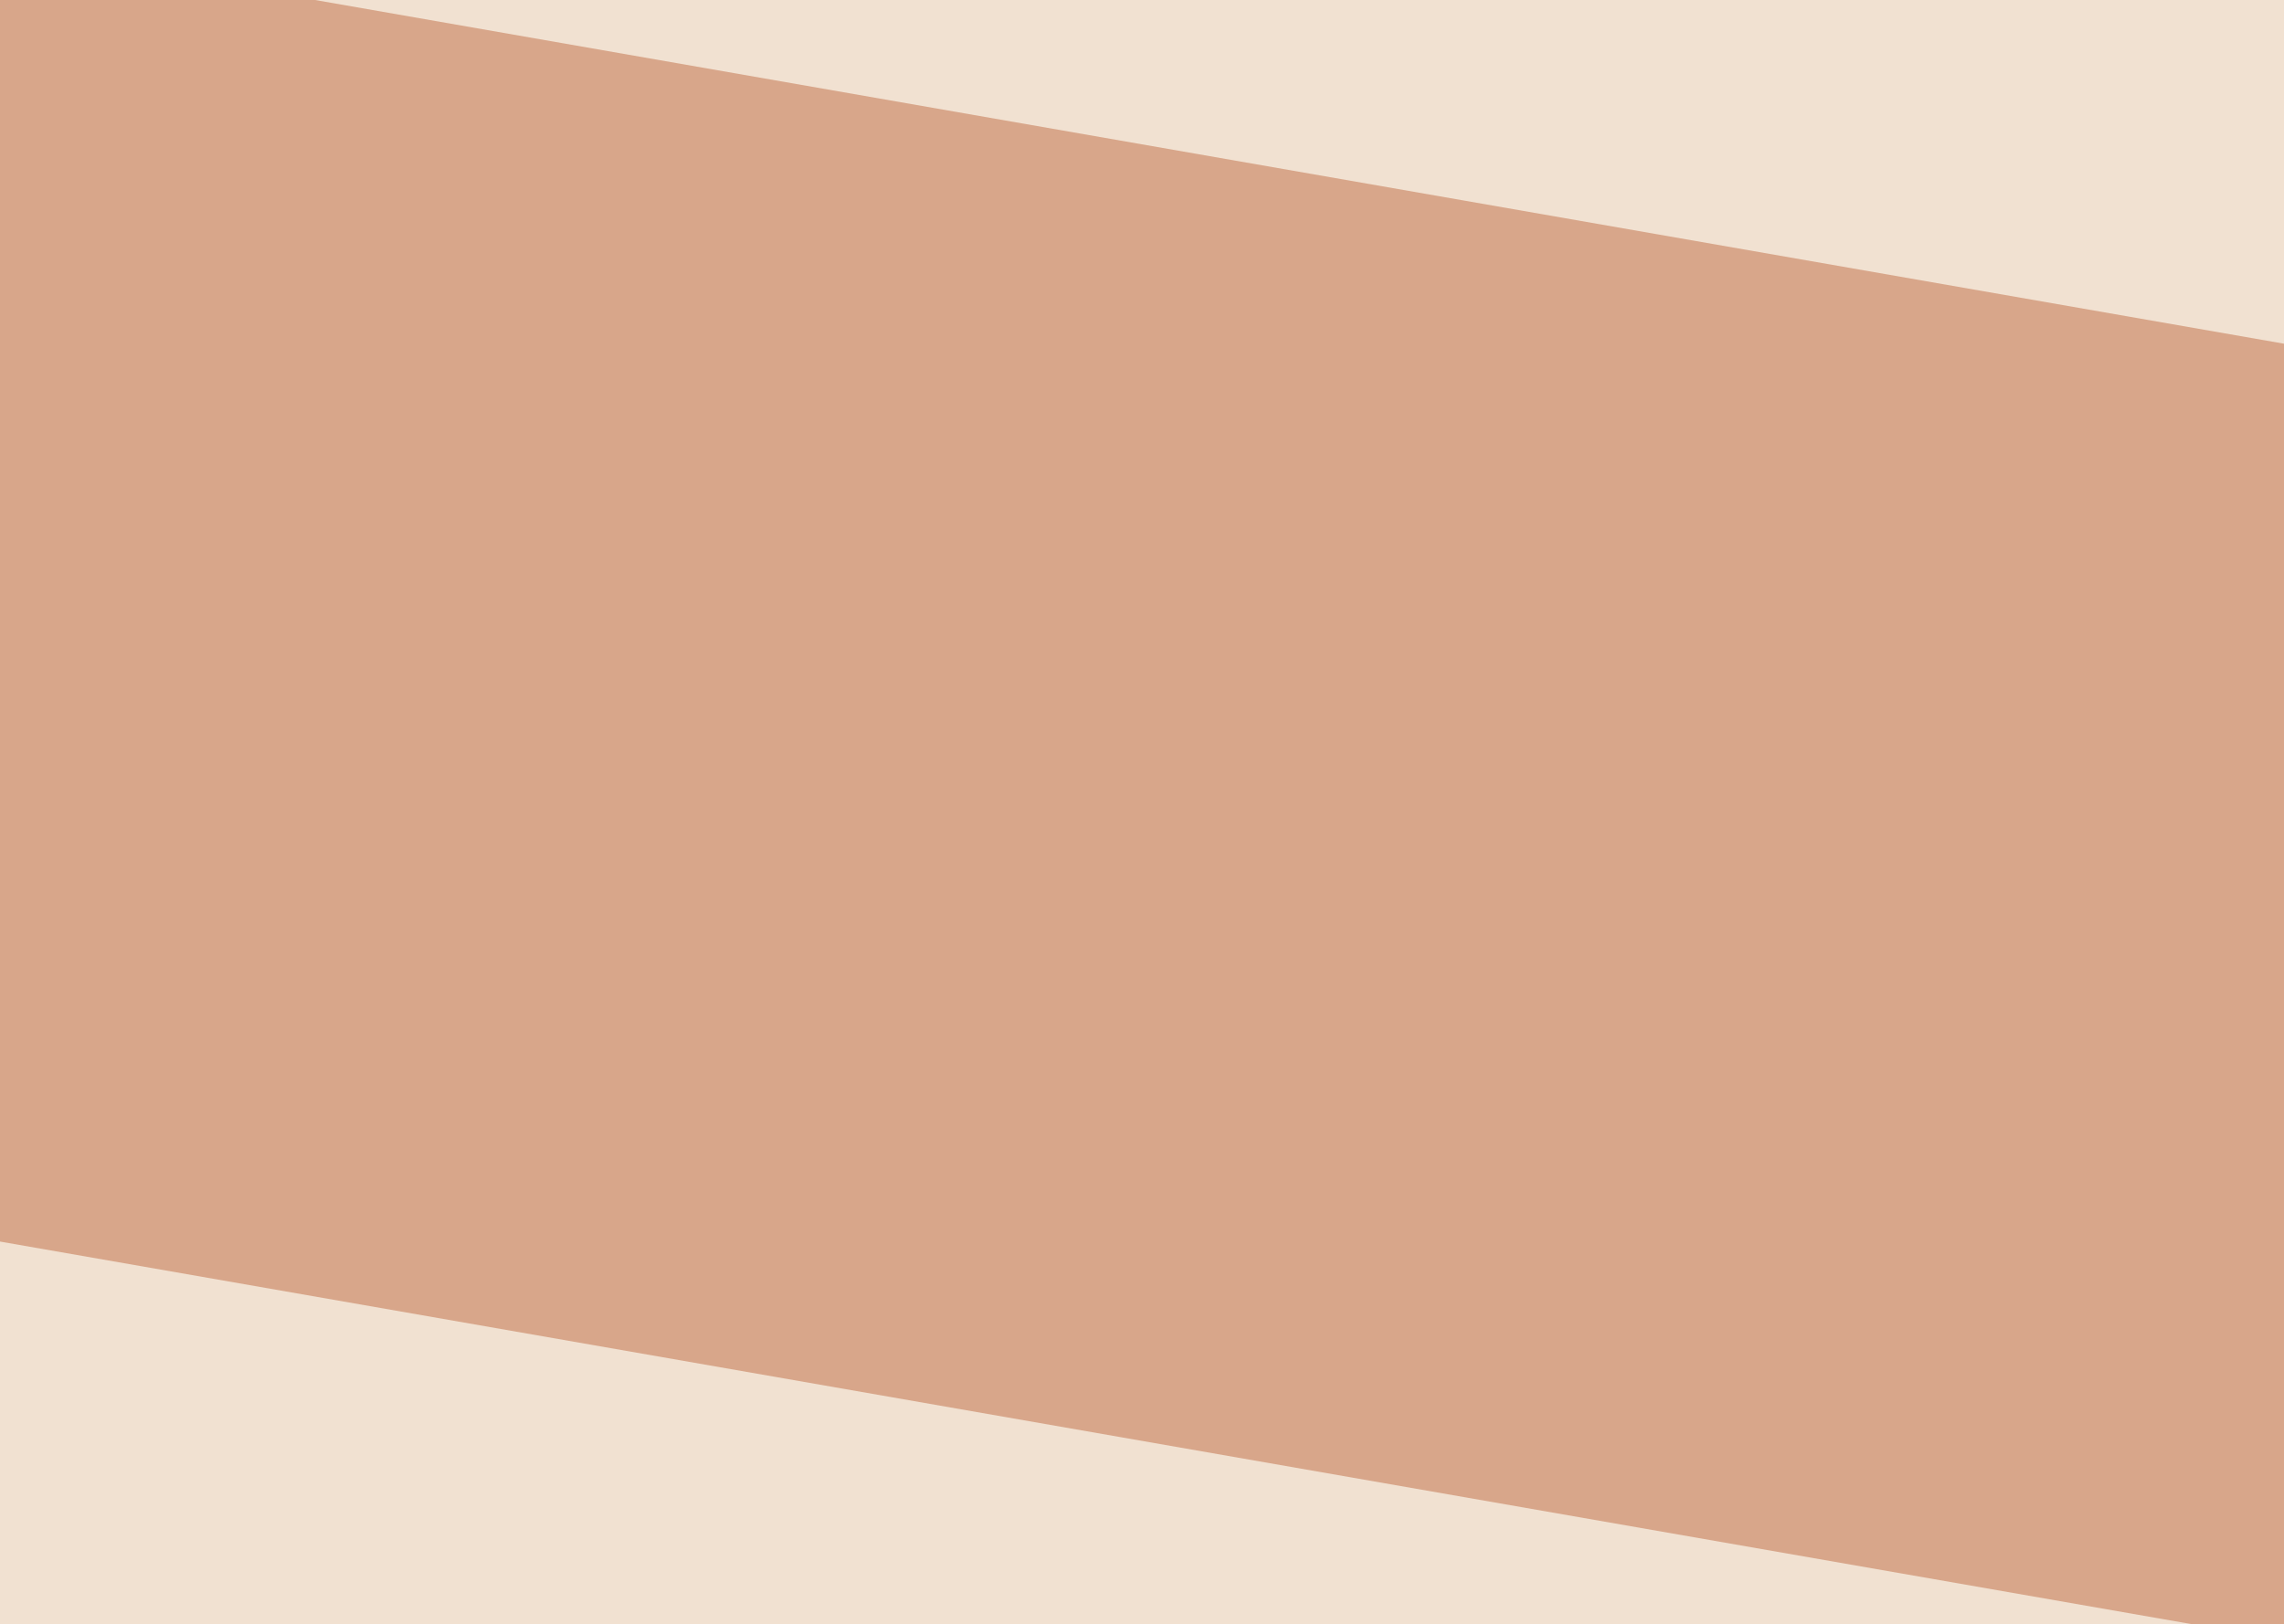 <svg xmlns="http://www.w3.org/2000/svg" xmlns:xlink="http://www.w3.org/1999/xlink" width="1437" height="1022" viewBox="0 0 1437 1022">
  <defs>
    <clipPath id="clip-path">
      <rect id="Rectangle_390" data-name="Rectangle 390" width="1437" height="1022" transform="translate(505 271)" fill="none" stroke="#707070" stroke-width="1"/>
    </clipPath>
    <clipPath id="clip-path-2">
      <rect id="Rectangle_389" data-name="Rectangle 389" width="1487" height="1022" transform="translate(455 271)" fill="none" stroke="#707070" stroke-width="1"/>
    </clipPath>
  </defs>
  <g id="Mask_Group_275" data-name="Mask Group 275" transform="translate(-505 -271)" clip-path="url(#clip-path)">
    <g id="Mask_Group_274" data-name="Mask Group 274" clip-path="url(#clip-path-2)">
      <g id="Group_1348" data-name="Group 1348" transform="translate(272.891 220.002)">
        <rect id="Rectangle_387" data-name="Rectangle 387" width="1536.699" height="1037.961" transform="translate(139.512 45.505)" fill="#f1e1d1"/>
        <rect id="Rectangle_388" data-name="Rectangle 388" width="803.769" height="1772.276" transform="translate(0 791.789) rotate(-80.096)" fill="#d8a68a"/>
      </g>
    </g>
  </g>
</svg>
